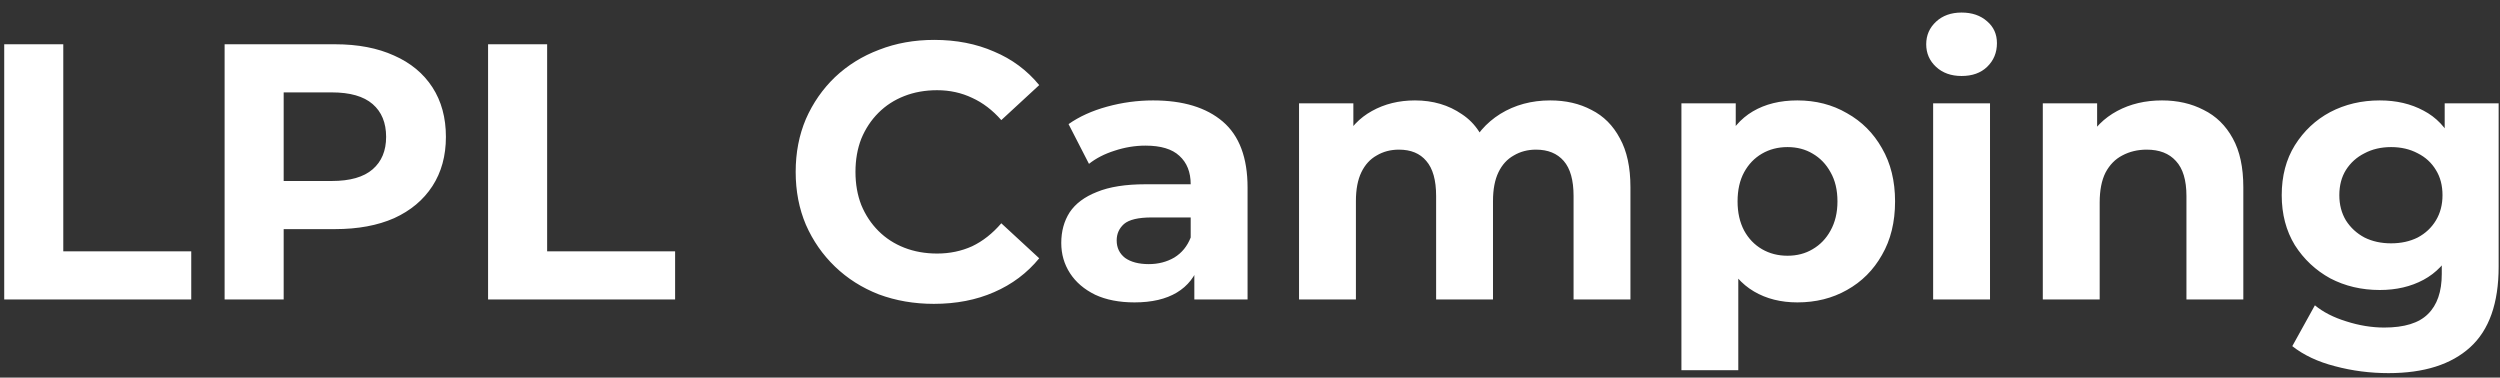 <svg width="192" height="29" viewBox="0 0 192 29" fill="none" xmlns="http://www.w3.org/2000/svg">
<rect x="0" y="0" width="192" height="29" fill="#333333" stroke="none"/>
<path d="M0.324 23V3.4H4.86V19.304H14.688V23H0.324ZM17.25 23V3.4H25.734C27.488 3.4 29 3.689 30.27 4.268C31.539 4.828 32.519 5.64 33.21 6.704C33.9 7.768 34.246 9.037 34.246 10.512C34.246 11.968 33.9 13.228 33.21 14.292C32.519 15.356 31.539 16.177 30.27 16.756C29 17.316 27.488 17.596 25.734 17.596H19.77L21.786 15.552V23H17.25ZM21.786 16.056L19.77 13.9H25.482C26.882 13.9 27.927 13.601 28.618 13.004C29.308 12.407 29.654 11.576 29.654 10.512C29.654 9.429 29.308 8.589 28.618 7.992C27.927 7.395 26.882 7.096 25.482 7.096H19.77L21.786 4.94V16.056ZM37.484 23V3.4H42.02V19.304H51.848V23H37.484ZM71.72 23.336C70.208 23.336 68.798 23.093 67.492 22.608C66.204 22.104 65.084 21.395 64.132 20.48C63.18 19.565 62.433 18.492 61.892 17.26C61.369 16.028 61.108 14.675 61.108 13.2C61.108 11.725 61.369 10.372 61.892 9.14C62.433 7.908 63.18 6.835 64.132 5.92C65.102 5.005 66.232 4.305 67.52 3.82C68.808 3.316 70.217 3.064 71.748 3.064C73.446 3.064 74.977 3.363 76.34 3.96C77.721 4.539 78.878 5.397 79.812 6.536L76.9 9.224C76.228 8.459 75.481 7.889 74.66 7.516C73.838 7.124 72.942 6.928 71.972 6.928C71.057 6.928 70.217 7.077 69.452 7.376C68.686 7.675 68.024 8.104 67.464 8.664C66.904 9.224 66.465 9.887 66.148 10.652C65.849 11.417 65.7 12.267 65.7 13.2C65.7 14.133 65.849 14.983 66.148 15.748C66.465 16.513 66.904 17.176 67.464 17.736C68.024 18.296 68.686 18.725 69.452 19.024C70.217 19.323 71.057 19.472 71.972 19.472C72.942 19.472 73.838 19.285 74.66 18.912C75.481 18.52 76.228 17.932 76.9 17.148L79.812 19.836C78.878 20.975 77.721 21.843 76.34 22.44C74.977 23.037 73.437 23.336 71.72 23.336ZM91.725 23V20.06L91.445 19.416V14.152C91.445 13.219 91.155 12.491 90.577 11.968C90.017 11.445 89.149 11.184 87.973 11.184C87.17 11.184 86.377 11.315 85.593 11.576C84.827 11.819 84.174 12.155 83.633 12.584L82.065 9.532C82.886 8.953 83.875 8.505 85.033 8.188C86.19 7.871 87.366 7.712 88.561 7.712C90.857 7.712 92.639 8.253 93.909 9.336C95.178 10.419 95.813 12.108 95.813 14.404V23H91.725ZM87.133 23.224C85.957 23.224 84.949 23.028 84.109 22.636C83.269 22.225 82.625 21.675 82.177 20.984C81.729 20.293 81.505 19.519 81.505 18.66C81.505 17.764 81.719 16.98 82.149 16.308C82.597 15.636 83.297 15.113 84.249 14.74C85.201 14.348 86.442 14.152 87.973 14.152H91.977V16.7H88.449C87.422 16.7 86.713 16.868 86.321 17.204C85.947 17.54 85.761 17.96 85.761 18.464C85.761 19.024 85.975 19.472 86.405 19.808C86.853 20.125 87.459 20.284 88.225 20.284C88.953 20.284 89.606 20.116 90.185 19.78C90.763 19.425 91.183 18.912 91.445 18.24L92.117 20.256C91.799 21.227 91.221 21.964 90.381 22.468C89.541 22.972 88.458 23.224 87.133 23.224ZM119.058 7.712C120.253 7.712 121.307 7.955 122.222 8.44C123.155 8.907 123.883 9.635 124.406 10.624C124.947 11.595 125.218 12.845 125.218 14.376V23H120.85V15.048C120.85 13.835 120.598 12.939 120.094 12.36C119.59 11.781 118.881 11.492 117.966 11.492C117.331 11.492 116.762 11.641 116.258 11.94C115.754 12.22 115.362 12.649 115.082 13.228C114.802 13.807 114.662 14.544 114.662 15.44V23H110.294V15.048C110.294 13.835 110.042 12.939 109.538 12.36C109.053 11.781 108.353 11.492 107.438 11.492C106.803 11.492 106.234 11.641 105.73 11.94C105.226 12.22 104.834 12.649 104.554 13.228C104.274 13.807 104.134 14.544 104.134 15.44V23H99.766V7.936H103.938V12.052L103.154 10.848C103.677 9.821 104.414 9.047 105.366 8.524C106.337 7.983 107.438 7.712 108.67 7.712C110.051 7.712 111.255 8.067 112.282 8.776C113.327 9.467 114.018 10.531 114.354 11.968L112.814 11.548C113.318 10.372 114.121 9.439 115.222 8.748C116.342 8.057 117.621 7.712 119.058 7.712ZM138.037 23.224C136.768 23.224 135.657 22.944 134.705 22.384C133.753 21.824 133.007 20.975 132.465 19.836C131.943 18.679 131.681 17.223 131.681 15.468C131.681 13.695 131.933 12.239 132.437 11.1C132.941 9.961 133.669 9.112 134.621 8.552C135.573 7.992 136.712 7.712 138.037 7.712C139.456 7.712 140.725 8.039 141.845 8.692C142.984 9.327 143.88 10.223 144.533 11.38C145.205 12.537 145.541 13.9 145.541 15.468C145.541 17.055 145.205 18.427 144.533 19.584C143.88 20.741 142.984 21.637 141.845 22.272C140.725 22.907 139.456 23.224 138.037 23.224ZM129.133 28.432V7.936H133.305V11.016L133.221 15.496L133.501 19.948V28.432H129.133ZM137.281 19.64C138.009 19.64 138.653 19.472 139.213 19.136C139.792 18.8 140.249 18.324 140.585 17.708C140.94 17.073 141.117 16.327 141.117 15.468C141.117 14.591 140.94 13.844 140.585 13.228C140.249 12.612 139.792 12.136 139.213 11.8C138.653 11.464 138.009 11.296 137.281 11.296C136.553 11.296 135.9 11.464 135.321 11.8C134.743 12.136 134.285 12.612 133.949 13.228C133.613 13.844 133.445 14.591 133.445 15.468C133.445 16.327 133.613 17.073 133.949 17.708C134.285 18.324 134.743 18.8 135.321 19.136C135.9 19.472 136.553 19.64 137.281 19.64ZM148.465 23V7.936H152.833V23H148.465ZM150.649 5.836C149.847 5.836 149.193 5.603 148.689 5.136C148.185 4.669 147.933 4.091 147.933 3.4C147.933 2.709 148.185 2.131 148.689 1.664C149.193 1.197 149.847 0.964 150.649 0.964C151.452 0.964 152.105 1.188 152.609 1.636C153.113 2.065 153.365 2.625 153.365 3.316C153.365 4.044 153.113 4.651 152.609 5.136C152.124 5.603 151.471 5.836 150.649 5.836ZM166.043 7.712C167.238 7.712 168.302 7.955 169.235 8.44C170.187 8.907 170.934 9.635 171.475 10.624C172.016 11.595 172.287 12.845 172.287 14.376V23H167.919V15.048C167.919 13.835 167.648 12.939 167.107 12.36C166.584 11.781 165.838 11.492 164.867 11.492C164.176 11.492 163.551 11.641 162.991 11.94C162.45 12.22 162.02 12.659 161.703 13.256C161.404 13.853 161.255 14.619 161.255 15.552V23H156.887V7.936H161.059V12.108L160.275 10.848C160.816 9.84 161.591 9.065 162.599 8.524C163.607 7.983 164.755 7.712 166.043 7.712ZM183.44 28.656C182.021 28.656 180.649 28.479 179.324 28.124C178.017 27.788 176.925 27.275 176.048 26.584L177.784 23.448C178.419 23.971 179.221 24.381 180.192 24.68C181.181 24.997 182.152 25.156 183.104 25.156C184.653 25.156 185.773 24.811 186.464 24.12C187.173 23.429 187.528 22.403 187.528 21.04V18.772L187.808 14.992L187.752 11.184V7.936H191.896V20.48C191.896 23.28 191.168 25.343 189.712 26.668C188.256 27.993 186.165 28.656 183.44 28.656ZM182.768 22.272C181.368 22.272 180.099 21.973 178.96 21.376C177.84 20.76 176.935 19.911 176.244 18.828C175.572 17.727 175.236 16.448 175.236 14.992C175.236 13.517 175.572 12.239 176.244 11.156C176.935 10.055 177.84 9.205 178.96 8.608C180.099 8.011 181.368 7.712 182.768 7.712C184.037 7.712 185.157 7.973 186.128 8.496C187.099 9 187.855 9.793 188.396 10.876C188.937 11.94 189.208 13.312 189.208 14.992C189.208 16.653 188.937 18.025 188.396 19.108C187.855 20.172 187.099 20.965 186.128 21.488C185.157 22.011 184.037 22.272 182.768 22.272ZM183.636 18.688C184.401 18.688 185.083 18.539 185.68 18.24C186.277 17.923 186.744 17.484 187.08 16.924C187.416 16.364 187.584 15.72 187.584 14.992C187.584 14.245 187.416 13.601 187.08 13.06C186.744 12.5 186.277 12.071 185.68 11.772C185.083 11.455 184.401 11.296 183.636 11.296C182.871 11.296 182.189 11.455 181.592 11.772C180.995 12.071 180.519 12.5 180.164 13.06C179.828 13.601 179.66 14.245 179.66 14.992C179.66 15.72 179.828 16.364 180.164 16.924C180.519 17.484 180.995 17.923 181.592 18.24C182.189 18.539 182.871 18.688 183.636 18.688Z" fill="white"/>
</svg>

